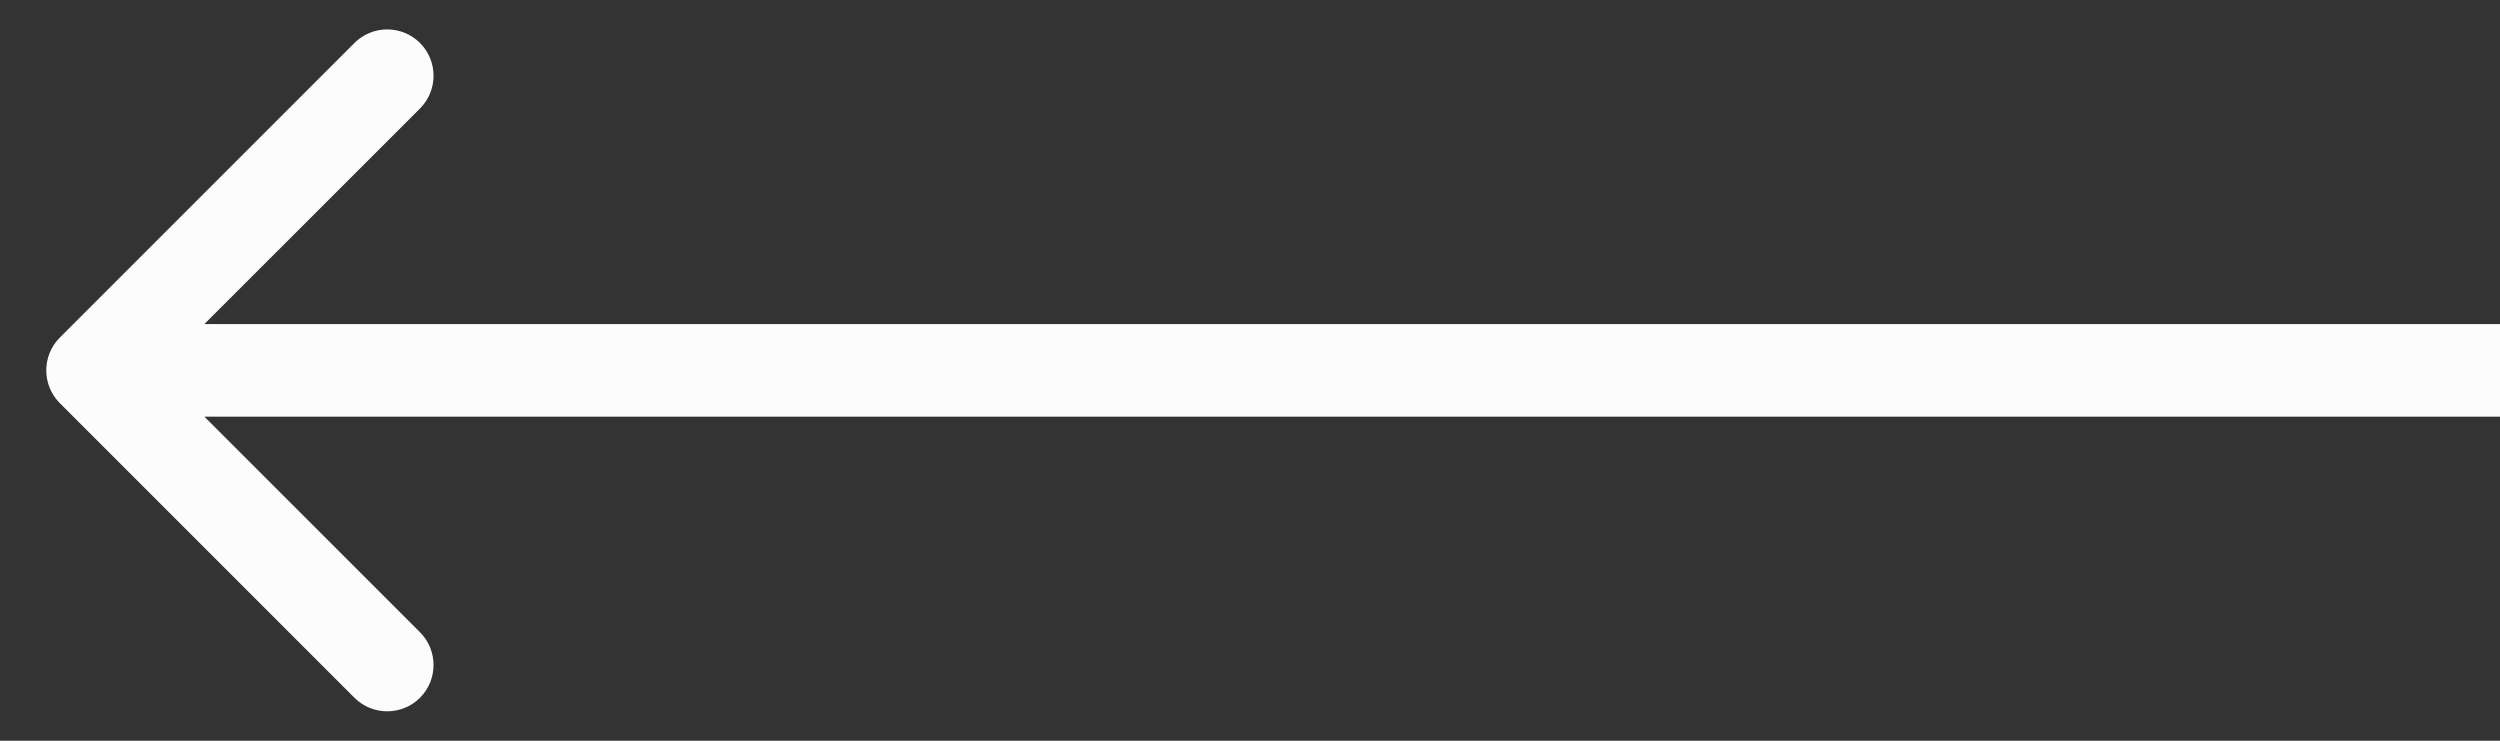 <svg width="27" height="8" viewBox="0 0 27 8" fill="none" xmlns="http://www.w3.org/2000/svg">
<rect x="0" y="0" width="27" height="8" fill="#333333" stroke="none"/>
<path d="M0.646 4.354C0.451 4.158 0.451 3.842 0.646 3.646L3.828 0.464C4.024 0.269 4.34 0.269 4.536 0.464C4.731 0.66 4.731 0.976 4.536 1.172L1.707 4L4.536 6.828C4.731 7.024 4.731 7.34 4.536 7.536C4.34 7.731 4.024 7.731 3.828 7.536L0.646 4.354ZM27 4.5L1 4.5L1 3.5L27 3.5L27 4.5Z" fill="#FCFCFC"/>
</svg>

